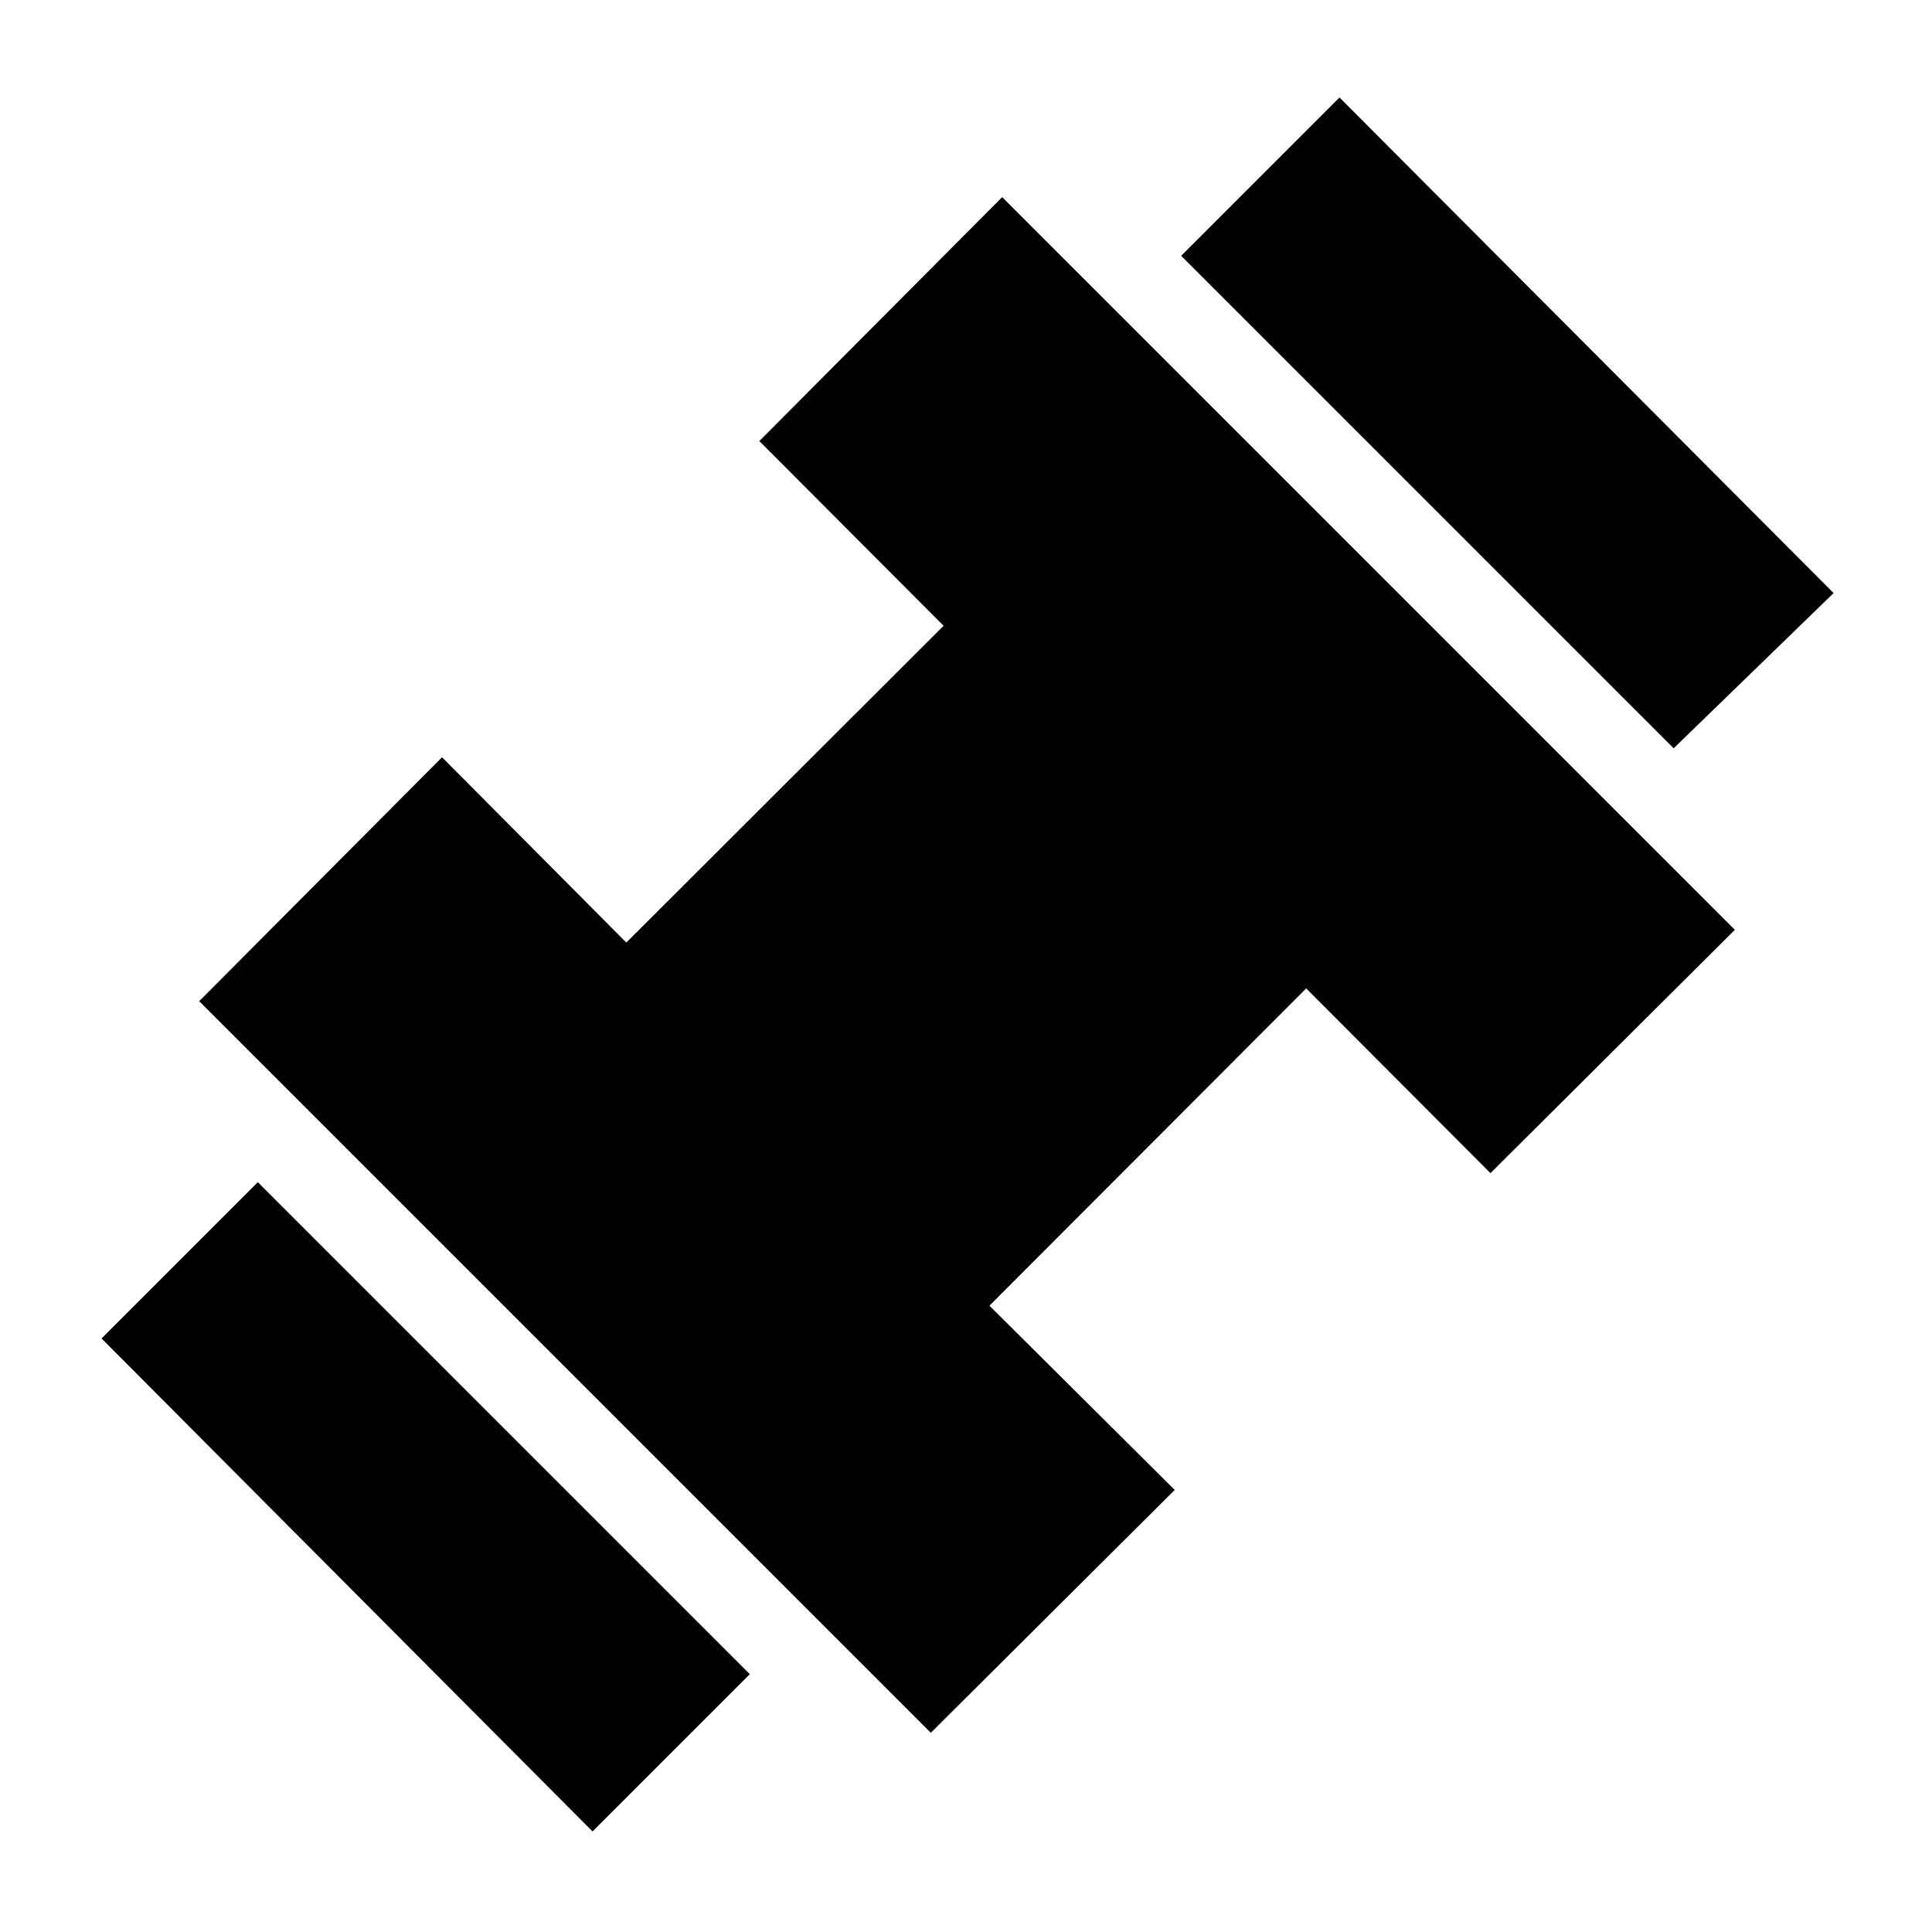 <svg xmlns="http://www.w3.org/2000/svg" height="24" viewBox="0 96 960 960" width="24"><path d="M831.63 467.826 586.913 223.109l78.674-78.674 245.522 246.261-79.479 77.13ZM294.435 1006.04 50.456 761.065l77.653-77.652 244.478 244.478-78.152 78.149Zm168.087-49.018L98.978 593.478l120.674-121.196 91.565 92.066 157.652-157.391-91.565-91.805 120.674-121.196 364.066 364.066-121.435 120.913-91.566-91.804-157.391 157.652 92.066 91.565-121.196 120.674Z"/></svg>